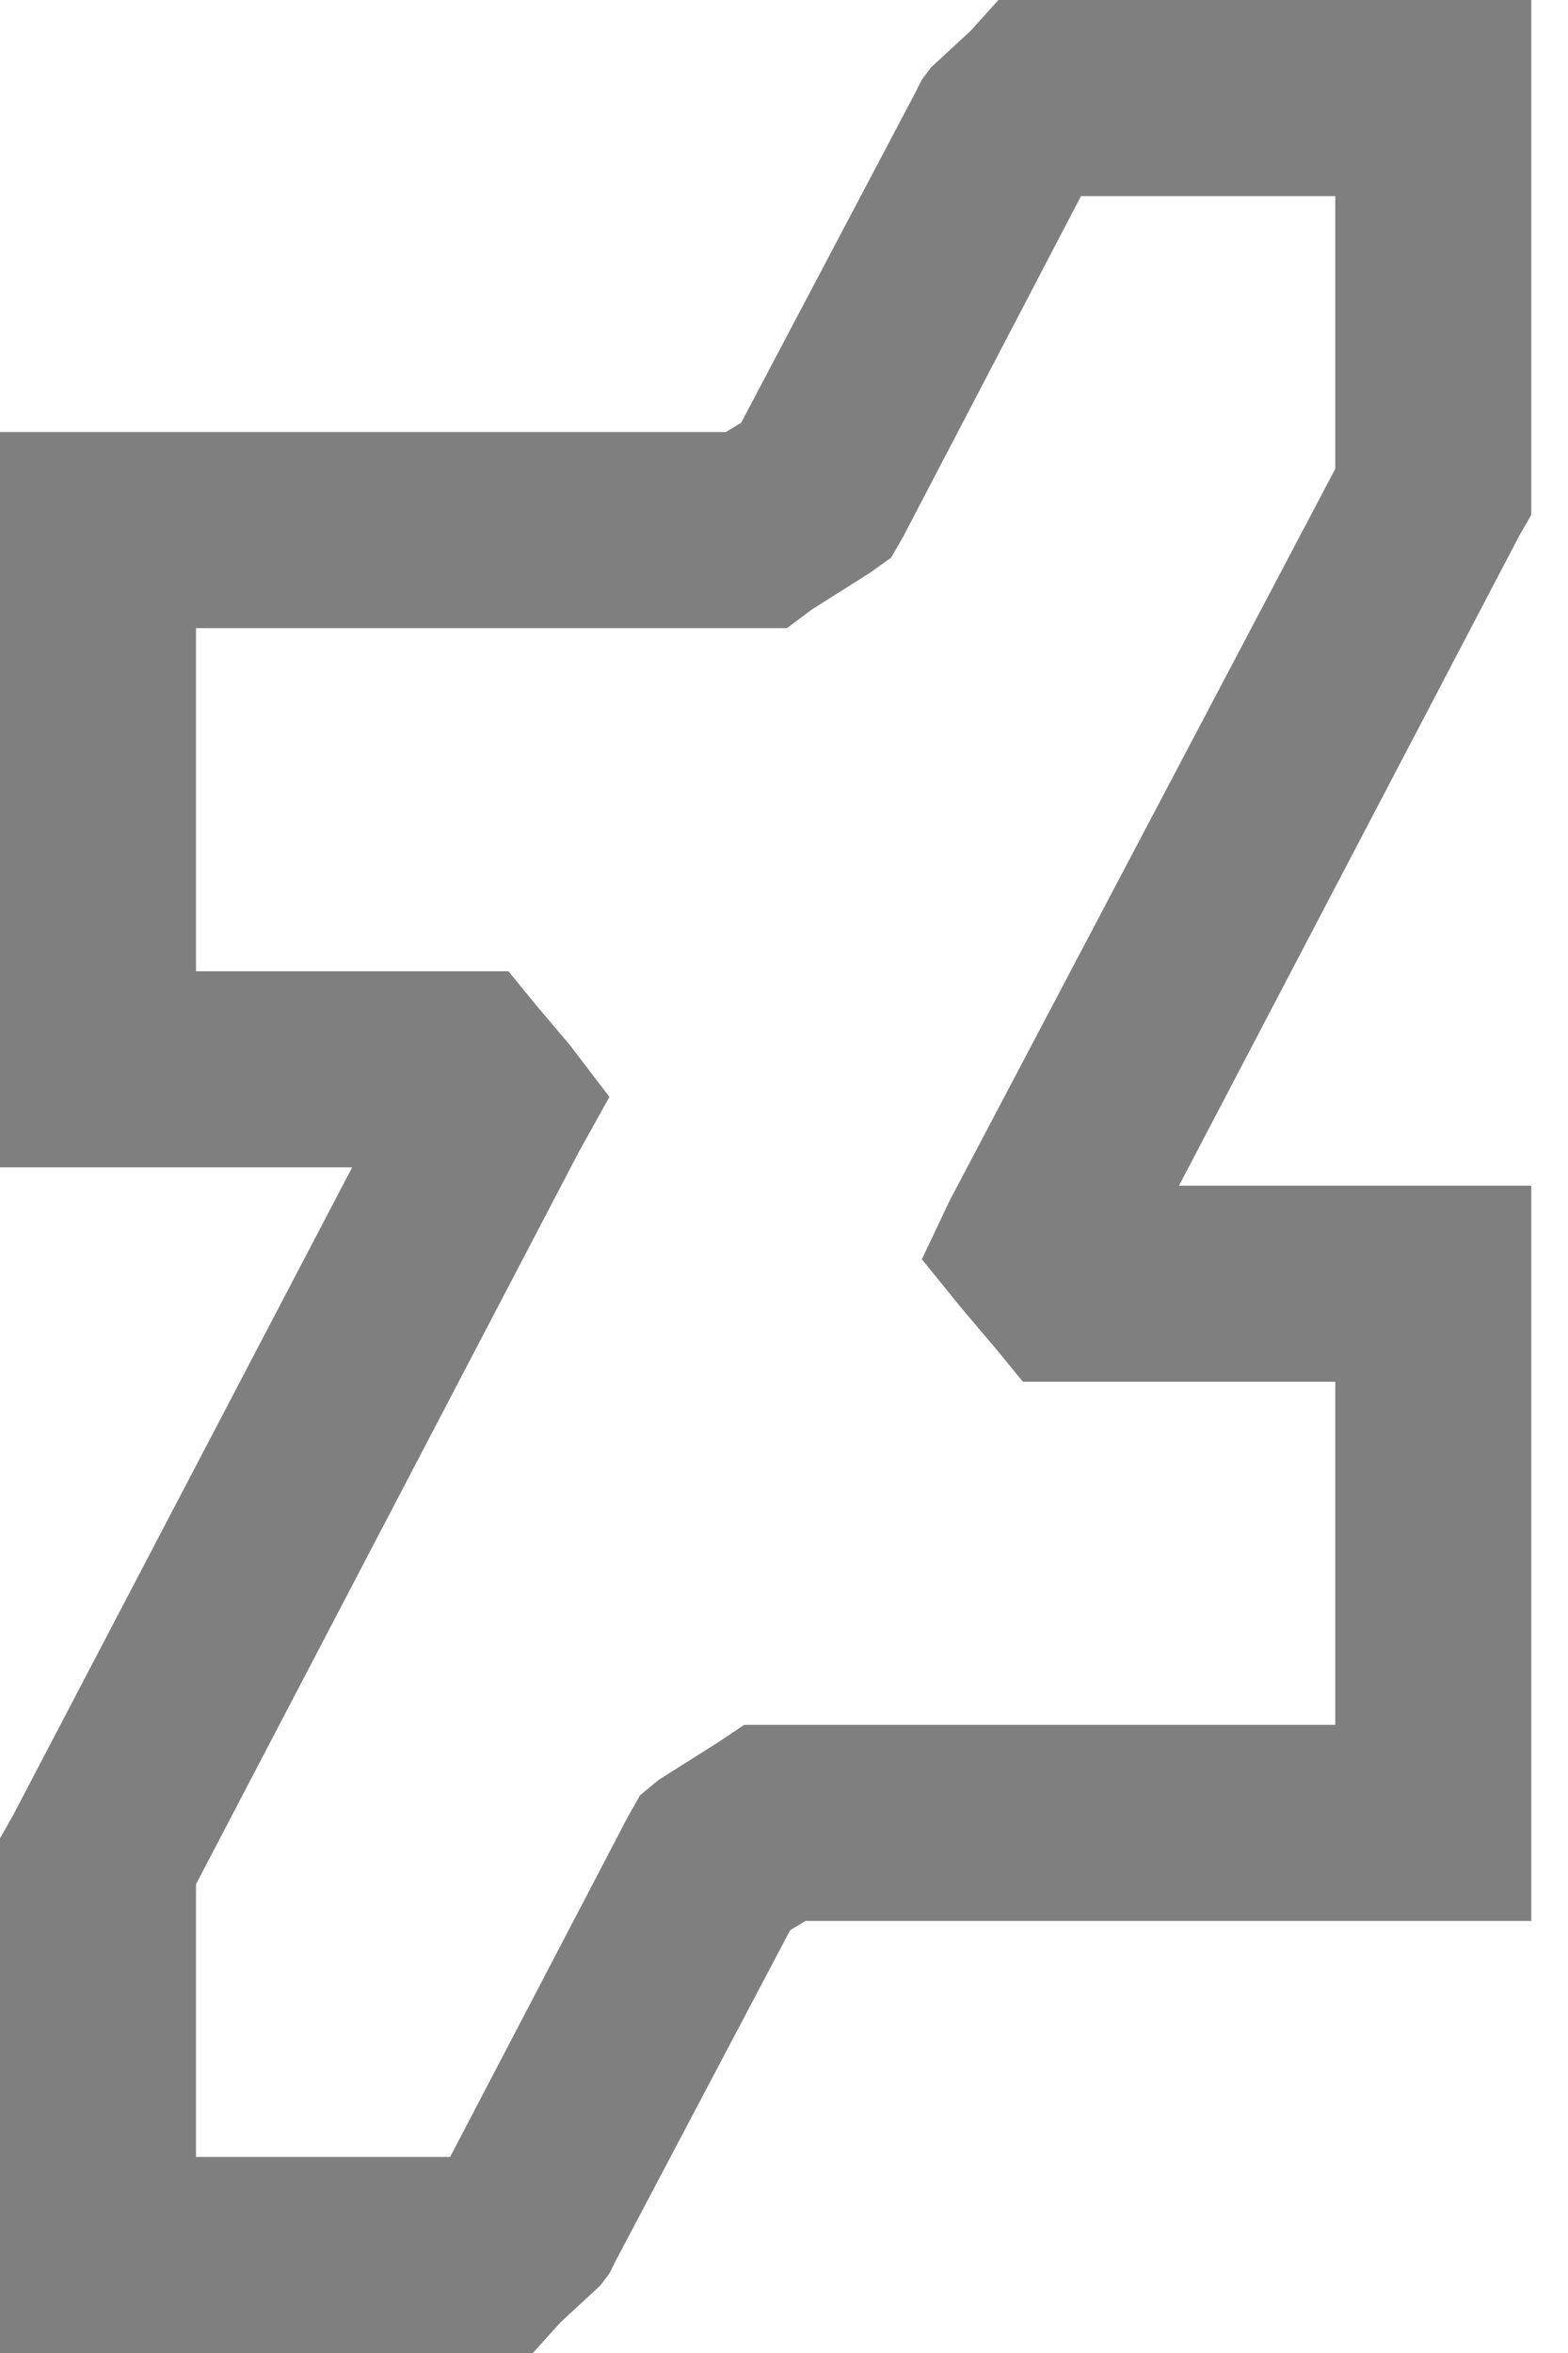 <svg width="12" height="18" viewBox="0 0 12 18" fill="none" xmlns="http://www.w3.org/2000/svg">
<path opacity="0.5" d="M7.641 0L7.43 0.234L7.125 0.516L7.055 0.609L7.008 0.703L5.672 3.234L5.555 3.305H0V8.93H2.695L0.094 13.898L0 14.062V18H4.078L4.289 17.766L4.594 17.484L4.664 17.391L4.711 17.297L6.047 14.766L6.164 14.695H11.719V9.07H9.023L11.625 4.102L11.719 3.938V0H7.641ZM8.273 1.5H10.219V3.586L7.266 9.188L7.055 9.633L7.359 10.008L7.617 10.312L7.828 10.57H10.219V13.195H5.695L5.484 13.336L5.039 13.617L4.898 13.734L4.805 13.898L3.445 16.5H1.5V14.414L4.43 8.812L4.664 8.391L4.359 7.992L4.102 7.688L3.891 7.43H1.5V4.805H6.023L6.211 4.664L6.656 4.383L6.82 4.266L6.914 4.102L8.273 1.5Z" fill="black"/>
</svg>
